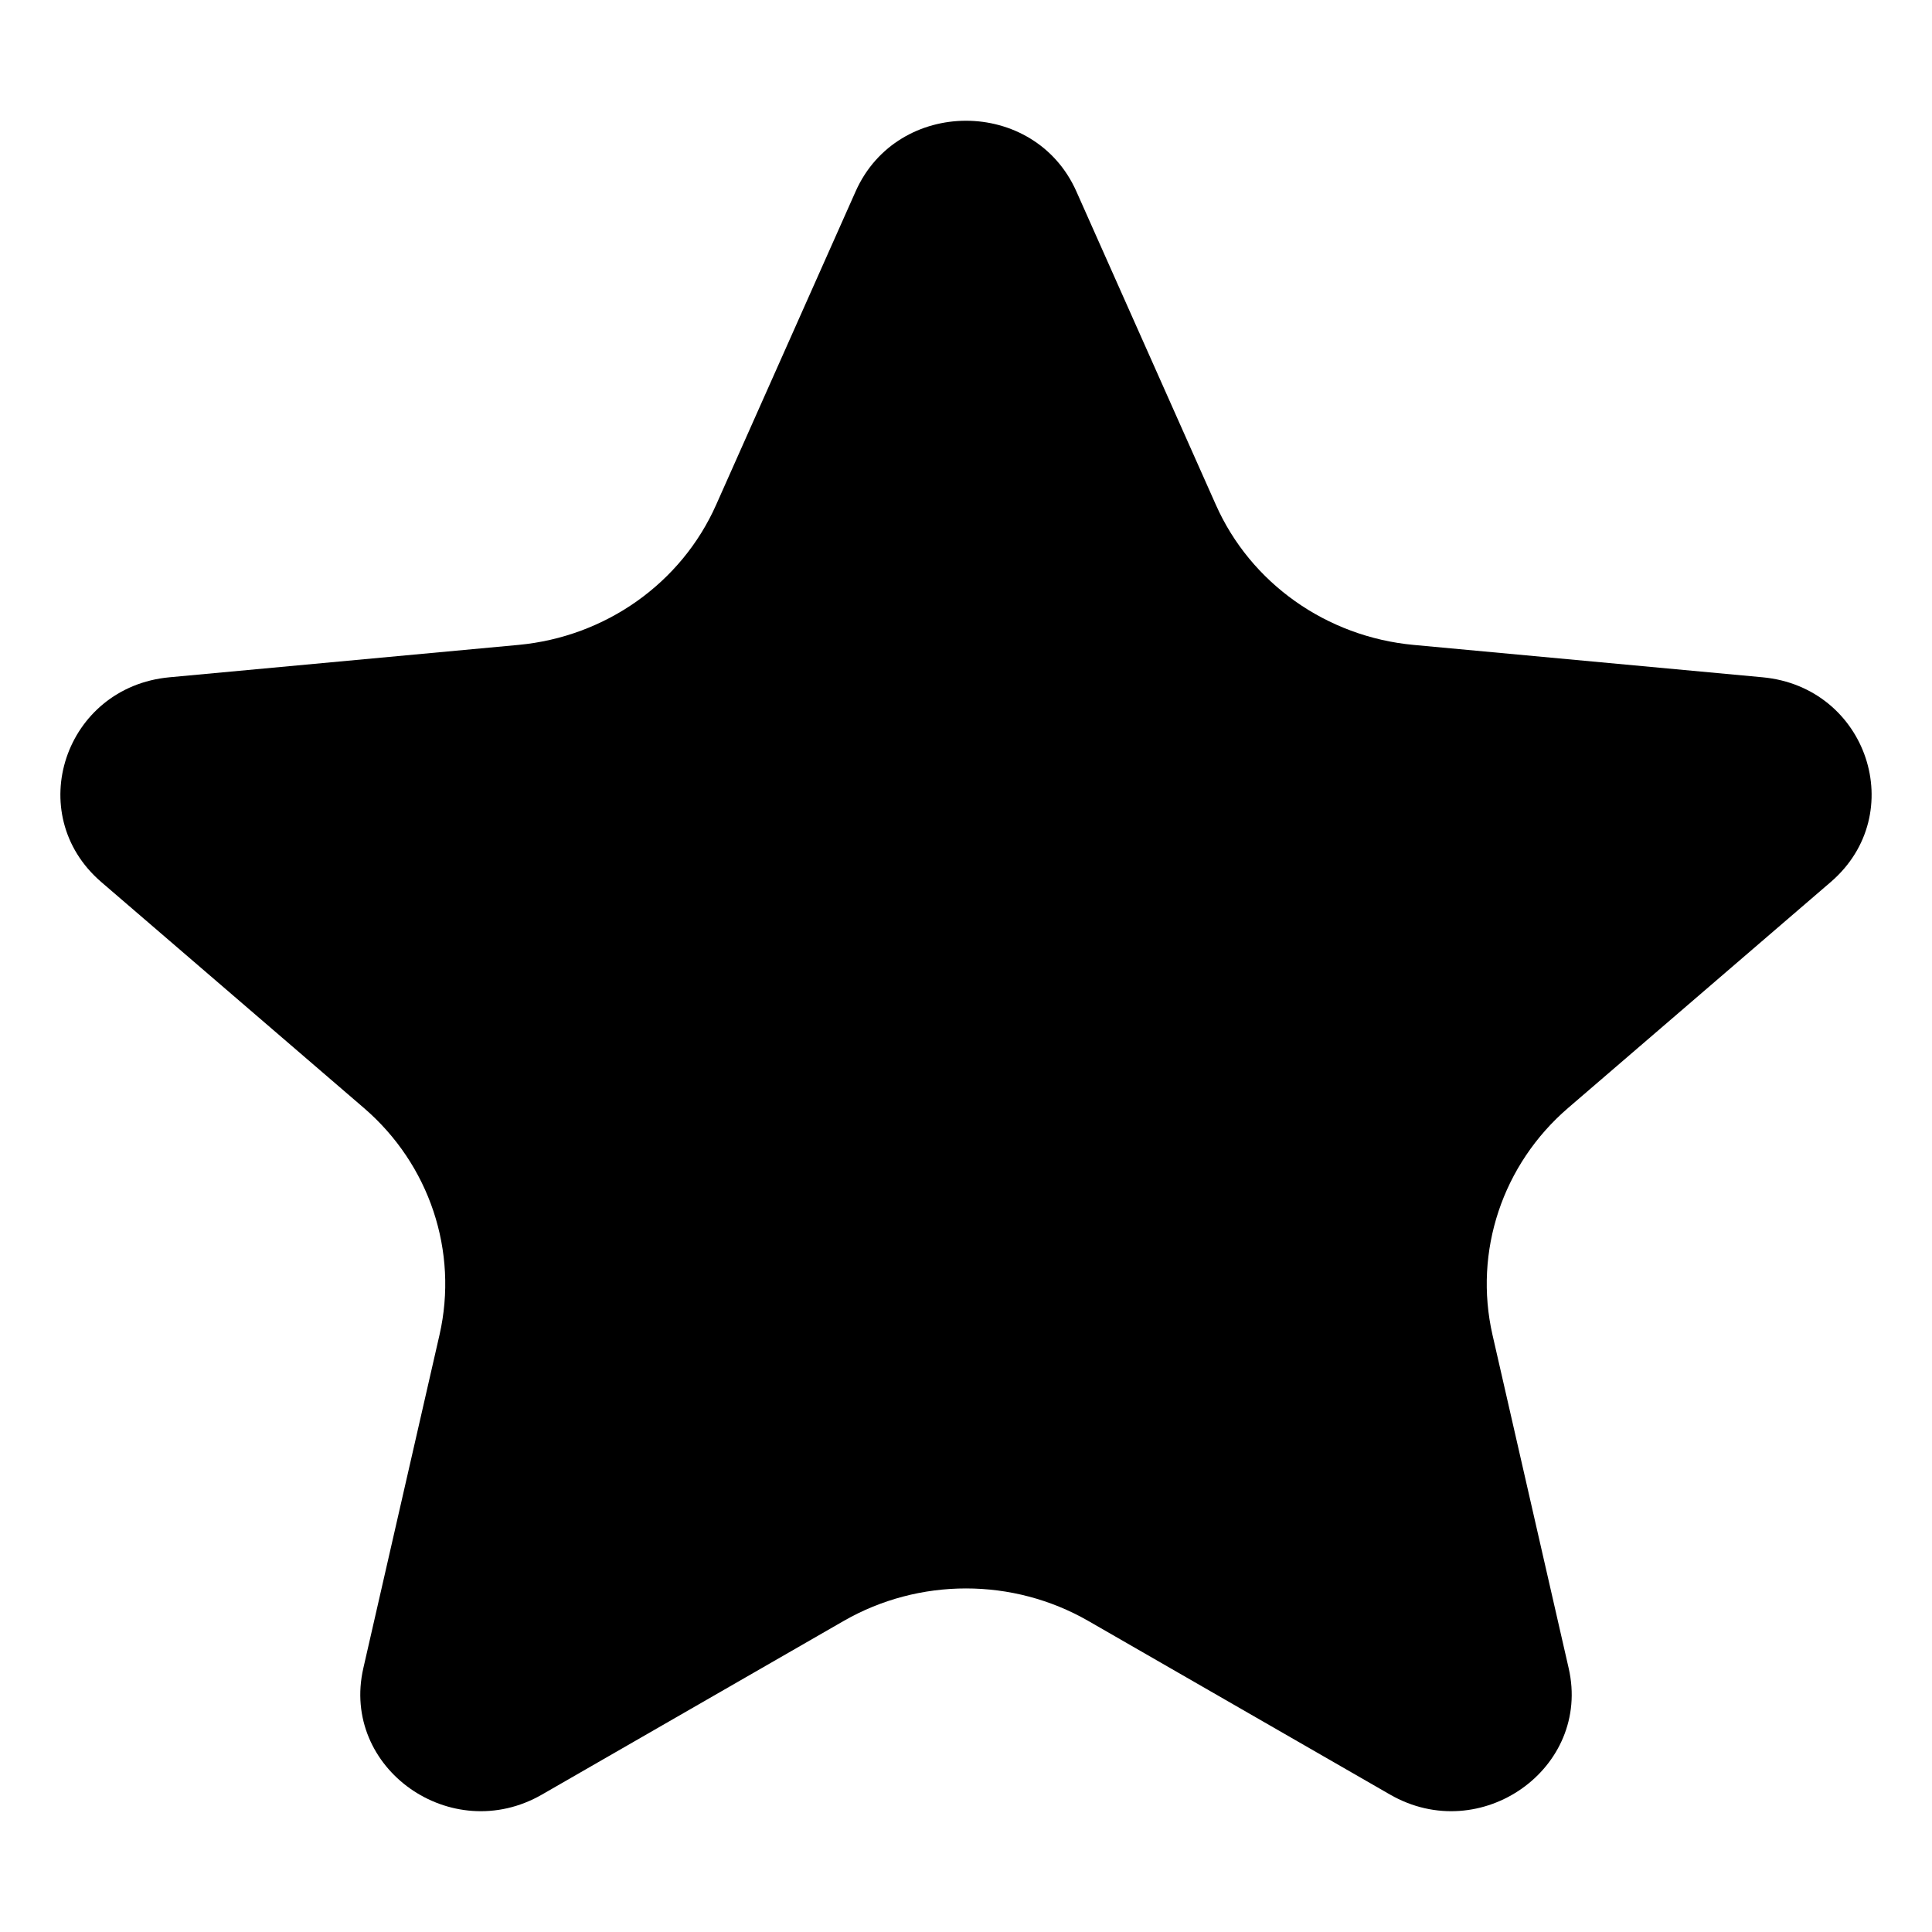 <svg width="16" height="16" viewBox="0 0 16 16" xmlns="http://www.w3.org/2000/svg">
<path d="M7.086 1.585C7.433 0.805 8.567 0.805 8.914 1.585L10.069 4.18C10.357 4.829 10.985 5.274 11.708 5.341L14.597 5.609C15.465 5.69 15.815 6.741 15.162 7.304L12.986 9.176C12.442 9.644 12.203 10.364 12.36 11.054L12.991 13.815C13.181 14.644 12.263 15.294 11.512 14.862L9.013 13.424C8.388 13.065 7.612 13.065 6.987 13.424L4.488 14.862C3.737 15.294 2.819 14.644 3.009 13.815L3.64 11.054C3.797 10.364 3.558 9.644 3.014 9.176L0.838 7.304C0.185 6.741 0.535 5.69 1.403 5.609L4.292 5.341C5.015 5.274 5.643 4.829 5.931 4.18L7.086 1.585Z" />
</svg>

